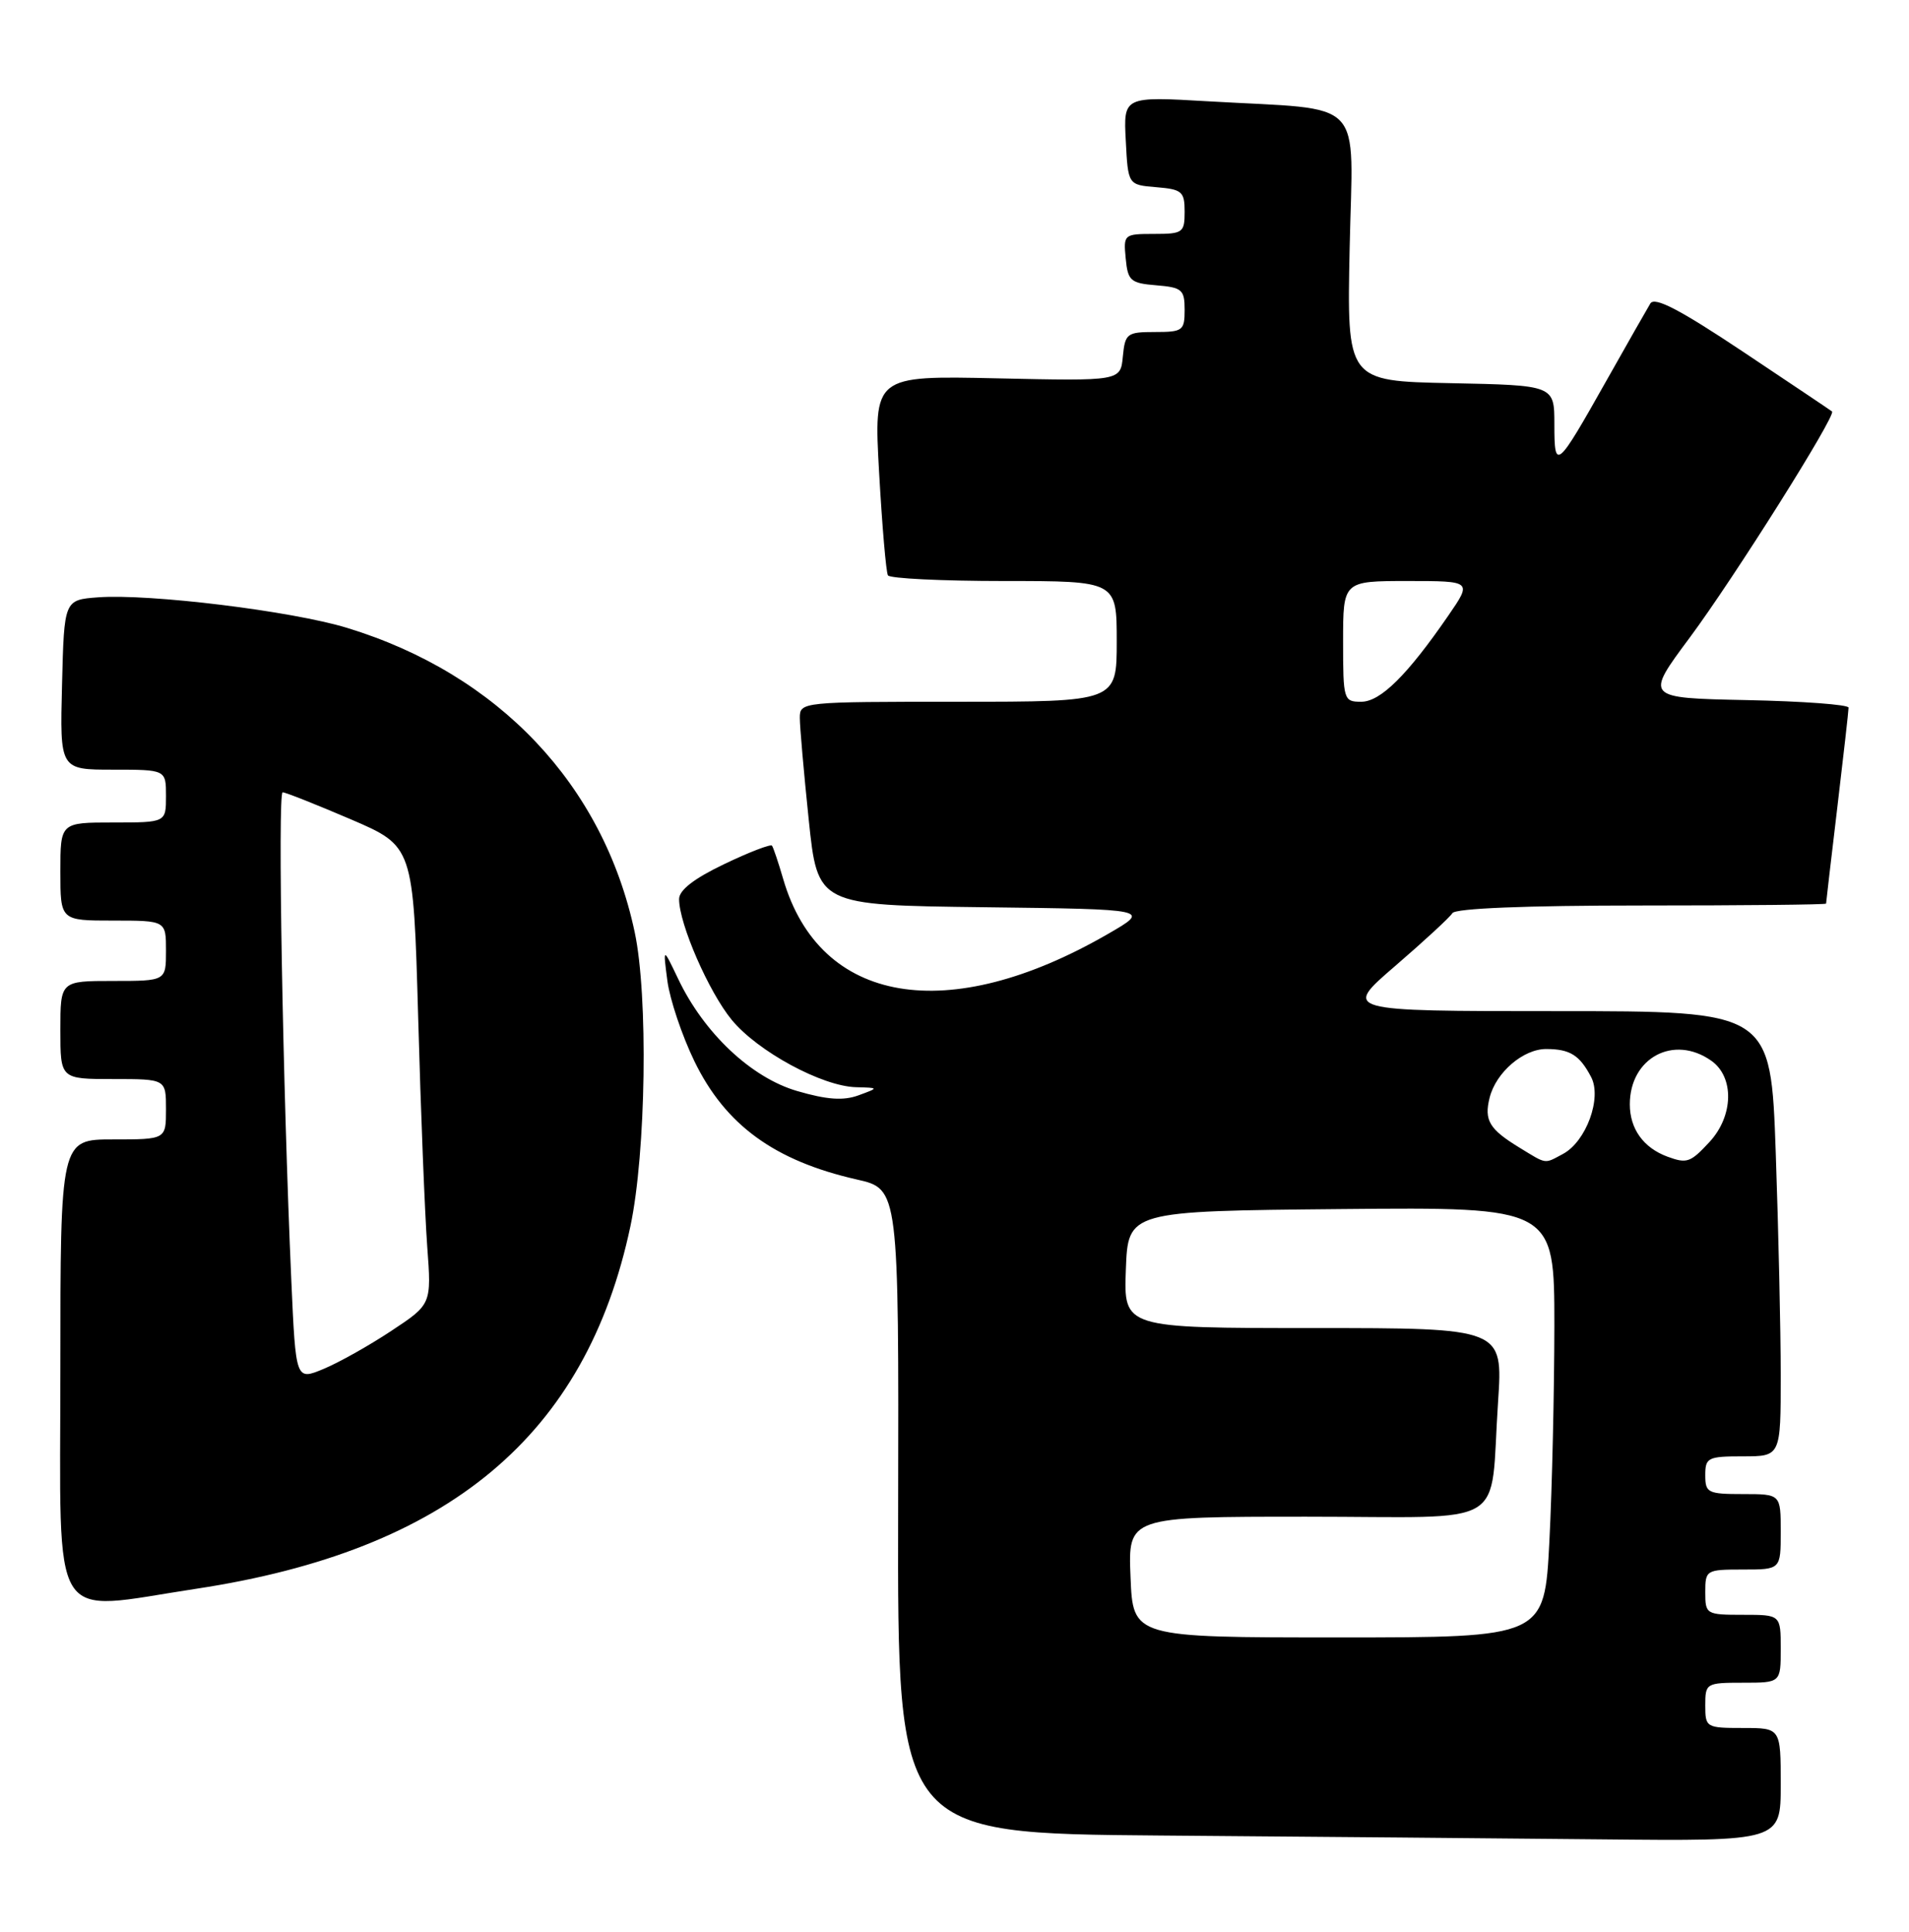 <?xml version="1.0" encoding="UTF-8" standalone="no"?>
<!DOCTYPE svg PUBLIC "-//W3C//DTD SVG 1.1//EN" "http://www.w3.org/Graphics/SVG/1.1/DTD/svg11.dtd" >
<svg xmlns="http://www.w3.org/2000/svg" xmlns:xlink="http://www.w3.org/1999/xlink" version="1.1" viewBox="0 0 253 256">
 <g >
 <path fill="currentColor"
d=" M 236.00 236.50 C 236.00 229.00 236.00 229.00 231.00 229.00 C 226.11 229.00 226.00 228.93 226.00 226.00 C 226.00 223.07 226.11 223.00 231.00 223.00 C 236.00 223.00 236.00 223.00 236.00 218.50 C 236.00 214.00 236.00 214.00 231.00 214.00 C 226.11 214.00 226.00 213.93 226.00 211.00 C 226.00 208.07 226.11 208.00 231.00 208.00 C 236.00 208.00 236.00 208.00 236.00 203.00 C 236.00 198.00 236.00 198.00 231.00 198.00 C 226.33 198.00 226.00 197.83 226.00 195.50 C 226.00 193.17 226.33 193.00 231.00 193.00 C 236.00 193.00 236.00 193.00 236.00 182.25 C 236.00 176.34 235.70 163.06 235.34 152.75 C 234.68 134.00 234.68 134.00 206.32 134.00 C 177.95 134.00 177.95 134.00 184.91 128.01 C 188.74 124.71 192.15 121.56 192.49 121.01 C 192.89 120.38 202.21 120.00 217.56 120.00 C 231.00 120.00 242.00 119.89 242.01 119.75 C 242.01 119.61 242.68 113.88 243.50 107.00 C 244.32 100.12 244.99 94.18 244.99 93.78 C 245.00 93.38 238.92 92.93 231.49 92.78 C 217.99 92.50 217.99 92.50 223.94 84.50 C 229.80 76.61 243.40 55.01 242.80 54.53 C 242.64 54.39 237.32 50.83 231.00 46.61 C 222.60 41.01 219.29 39.29 218.72 40.22 C 218.29 40.93 215.66 45.55 212.87 50.50 C 206.28 62.20 206.00 62.43 206.00 56.23 C 206.00 51.06 206.00 51.06 192.25 50.78 C 178.50 50.50 178.50 50.50 178.87 32.86 C 179.29 12.58 181.28 14.65 160.20 13.43 C 148.89 12.77 148.89 12.77 149.20 18.64 C 149.50 24.50 149.50 24.50 153.25 24.81 C 156.66 25.09 157.00 25.39 157.00 28.06 C 157.00 30.83 156.77 31.00 152.94 31.00 C 148.95 31.00 148.88 31.07 149.19 34.25 C 149.47 37.22 149.83 37.53 153.25 37.81 C 156.66 38.09 157.00 38.39 157.00 41.06 C 157.00 43.82 156.75 44.00 153.06 44.00 C 149.35 44.00 149.11 44.19 148.81 47.25 C 148.50 50.50 148.50 50.50 132.14 50.14 C 115.79 49.78 115.79 49.78 116.51 62.64 C 116.91 69.71 117.43 75.84 117.68 76.25 C 117.92 76.66 124.84 77.00 133.06 77.00 C 148.00 77.00 148.00 77.00 148.00 85.00 C 148.00 93.00 148.00 93.00 127.00 93.00 C 106.21 93.00 106.00 93.02 106.00 95.14 C 106.00 96.31 106.53 102.38 107.18 108.62 C 108.36 119.96 108.36 119.96 130.43 120.23 C 152.50 120.50 152.50 120.50 146.84 123.77 C 125.66 136.01 108.65 133.14 103.80 116.50 C 103.16 114.30 102.49 112.31 102.31 112.07 C 102.13 111.84 99.28 112.93 95.99 114.51 C 91.99 116.42 90.00 117.96 90.00 119.15 C 90.00 122.44 93.94 131.47 96.98 135.16 C 100.43 139.35 108.95 143.96 113.45 144.08 C 116.50 144.16 116.50 144.16 113.77 145.16 C 111.77 145.89 109.60 145.74 105.66 144.59 C 99.56 142.82 93.28 136.90 89.86 129.69 C 87.86 125.50 87.86 125.50 88.45 130.00 C 88.78 132.47 90.39 137.26 92.03 140.64 C 96.14 149.10 102.64 153.83 113.55 156.31 C 119.12 157.57 119.12 157.57 119.03 200.27 C 118.94 242.97 118.94 242.97 153.72 243.25 C 172.85 243.40 199.19 243.63 212.25 243.76 C 236.00 244.00 236.00 244.00 236.00 236.50 Z  M 26.00 210.55 C 59.44 205.48 77.67 190.26 83.55 162.50 C 85.62 152.74 85.92 131.95 84.11 123.50 C 79.95 104.01 66.08 89.34 46.00 83.21 C 38.67 80.97 19.81 78.66 13.00 79.16 C 8.50 79.50 8.50 79.50 8.22 90.75 C 7.93 102.00 7.93 102.00 14.97 102.00 C 22.00 102.00 22.00 102.00 22.00 105.50 C 22.00 109.00 22.00 109.00 15.00 109.00 C 8.00 109.00 8.00 109.00 8.00 115.50 C 8.00 122.00 8.00 122.00 15.00 122.00 C 22.00 122.00 22.00 122.00 22.00 126.00 C 22.00 130.00 22.00 130.00 15.00 130.00 C 8.00 130.00 8.00 130.00 8.00 136.50 C 8.00 143.00 8.00 143.00 15.00 143.00 C 22.00 143.00 22.00 143.00 22.00 147.00 C 22.00 151.00 22.00 151.00 15.00 151.00 C 8.00 151.00 8.00 151.00 8.00 181.50 C 8.00 216.27 6.31 213.53 26.00 210.55 Z  M 149.83 209.00 C 149.50 201.00 149.50 201.00 173.17 201.00 C 200.48 201.00 197.39 202.86 198.54 185.75 C 199.19 176.00 199.19 176.00 174.05 176.00 C 148.92 176.00 148.92 176.00 149.21 168.25 C 149.50 160.50 149.50 160.50 177.75 160.23 C 206.00 159.97 206.00 159.97 206.00 175.73 C 205.99 184.41 205.70 197.24 205.34 204.25 C 204.69 217.00 204.69 217.00 177.42 217.00 C 150.15 217.00 150.15 217.00 149.83 209.00 Z  M 201.36 152.08 C 197.37 149.64 196.67 148.47 197.42 145.47 C 198.26 142.11 201.89 139.00 204.94 139.02 C 208.07 139.03 209.35 139.83 210.87 142.73 C 212.33 145.50 210.22 151.27 207.15 152.92 C 204.62 154.27 205.06 154.34 201.36 152.08 Z  M 221.00 153.29 C 217.81 152.12 216.00 149.60 216.00 146.35 C 216.00 140.19 221.81 137.07 226.78 140.56 C 229.87 142.72 229.76 147.89 226.55 151.35 C 224.03 154.07 223.57 154.23 221.00 153.29 Z  M 178.00 85.00 C 178.00 77.00 178.00 77.00 186.55 77.00 C 195.10 77.00 195.10 77.00 191.94 81.59 C 186.50 89.49 182.95 93.00 180.40 93.00 C 178.07 93.00 178.00 92.77 178.00 85.00 Z  M 38.61 169.72 C 37.48 144.27 36.78 105.00 37.46 105.00 C 37.84 105.00 41.89 106.61 46.47 108.57 C 54.78 112.14 54.78 112.14 55.42 134.82 C 55.76 147.29 56.31 160.95 56.62 165.18 C 57.19 172.85 57.19 172.85 51.85 176.38 C 48.91 178.33 44.86 180.60 42.85 181.43 C 39.20 182.94 39.20 182.94 38.61 169.72 Z "/>
</g>
</svg>